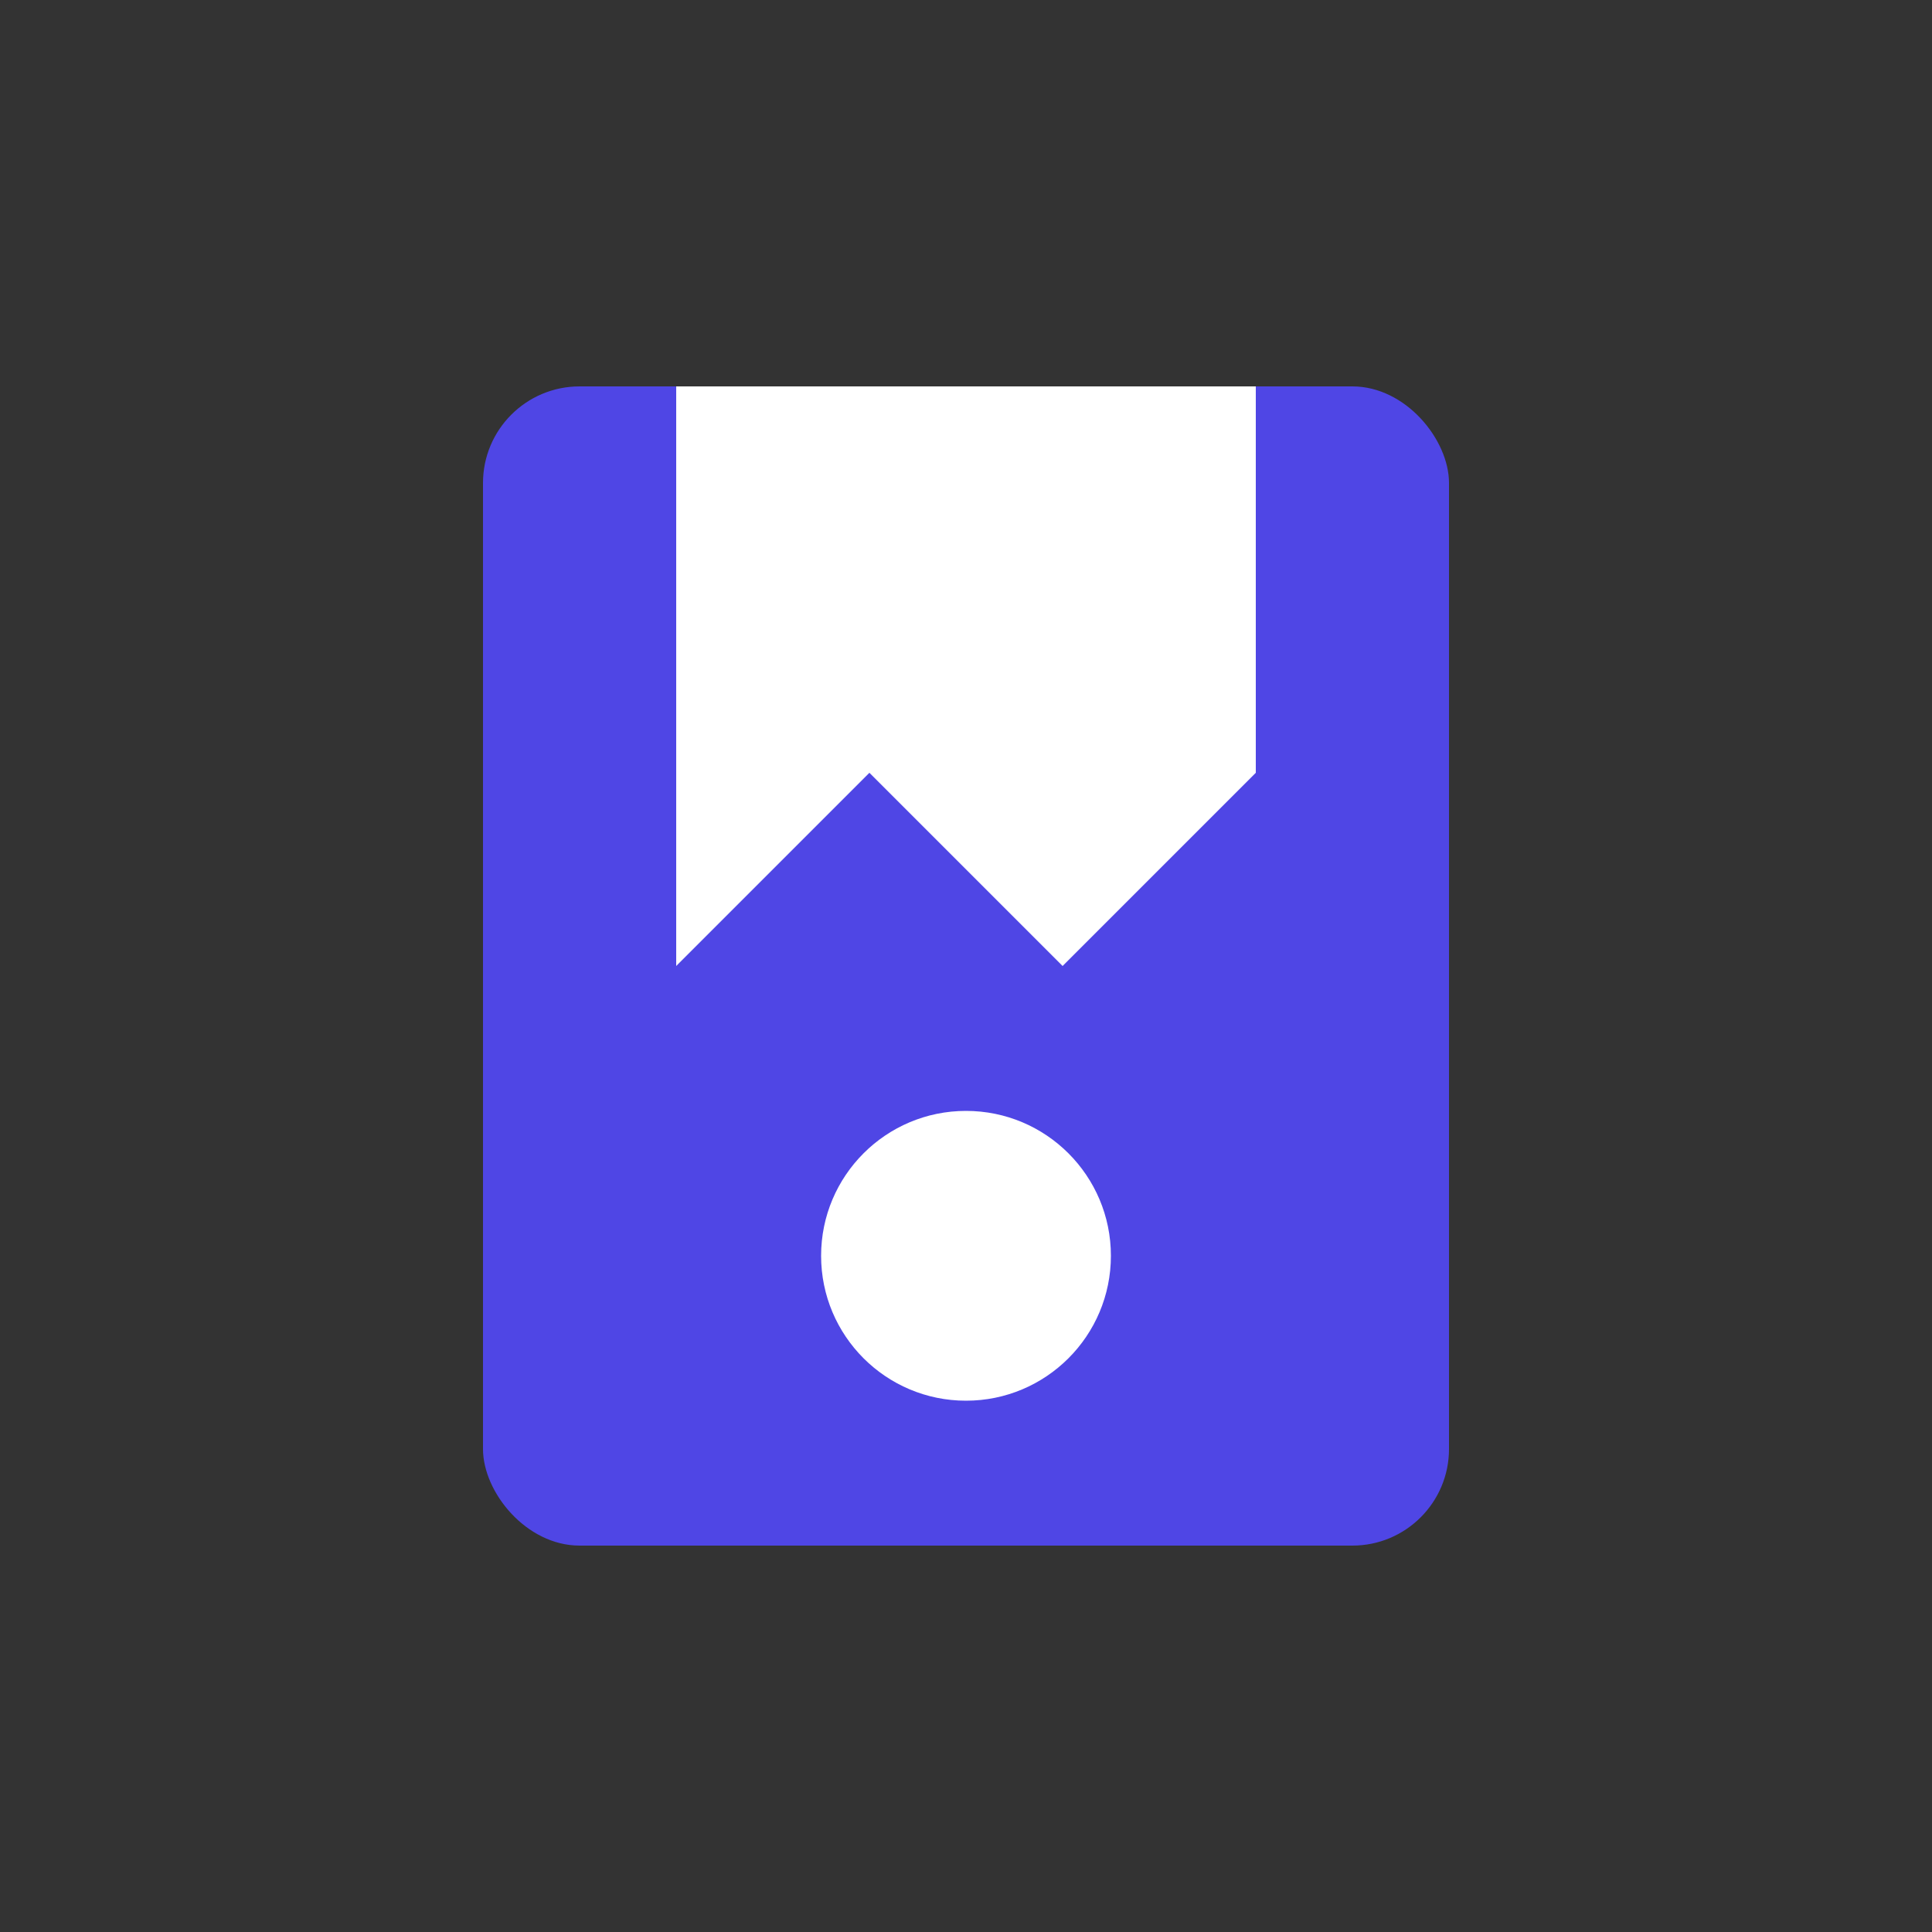 <svg xmlns="http://www.w3.org/2000/svg" viewBox="0 0 200 200" width="200" height="200">
  <rect x="0" y="0" width="200" height="200" fill="#333333" stroke="none"/>
  <rect x="50" y="40" width="100" height="120" rx="10" ry="10" fill="#4f46e5" />
  <path d="M 70 40 L 70 100 L 90 80 L 110 100 L 130 80 L 130 40" fill="#ffffff" />
  <circle cx="100" cy="130" r="15" fill="#ffffff" />
</svg> 